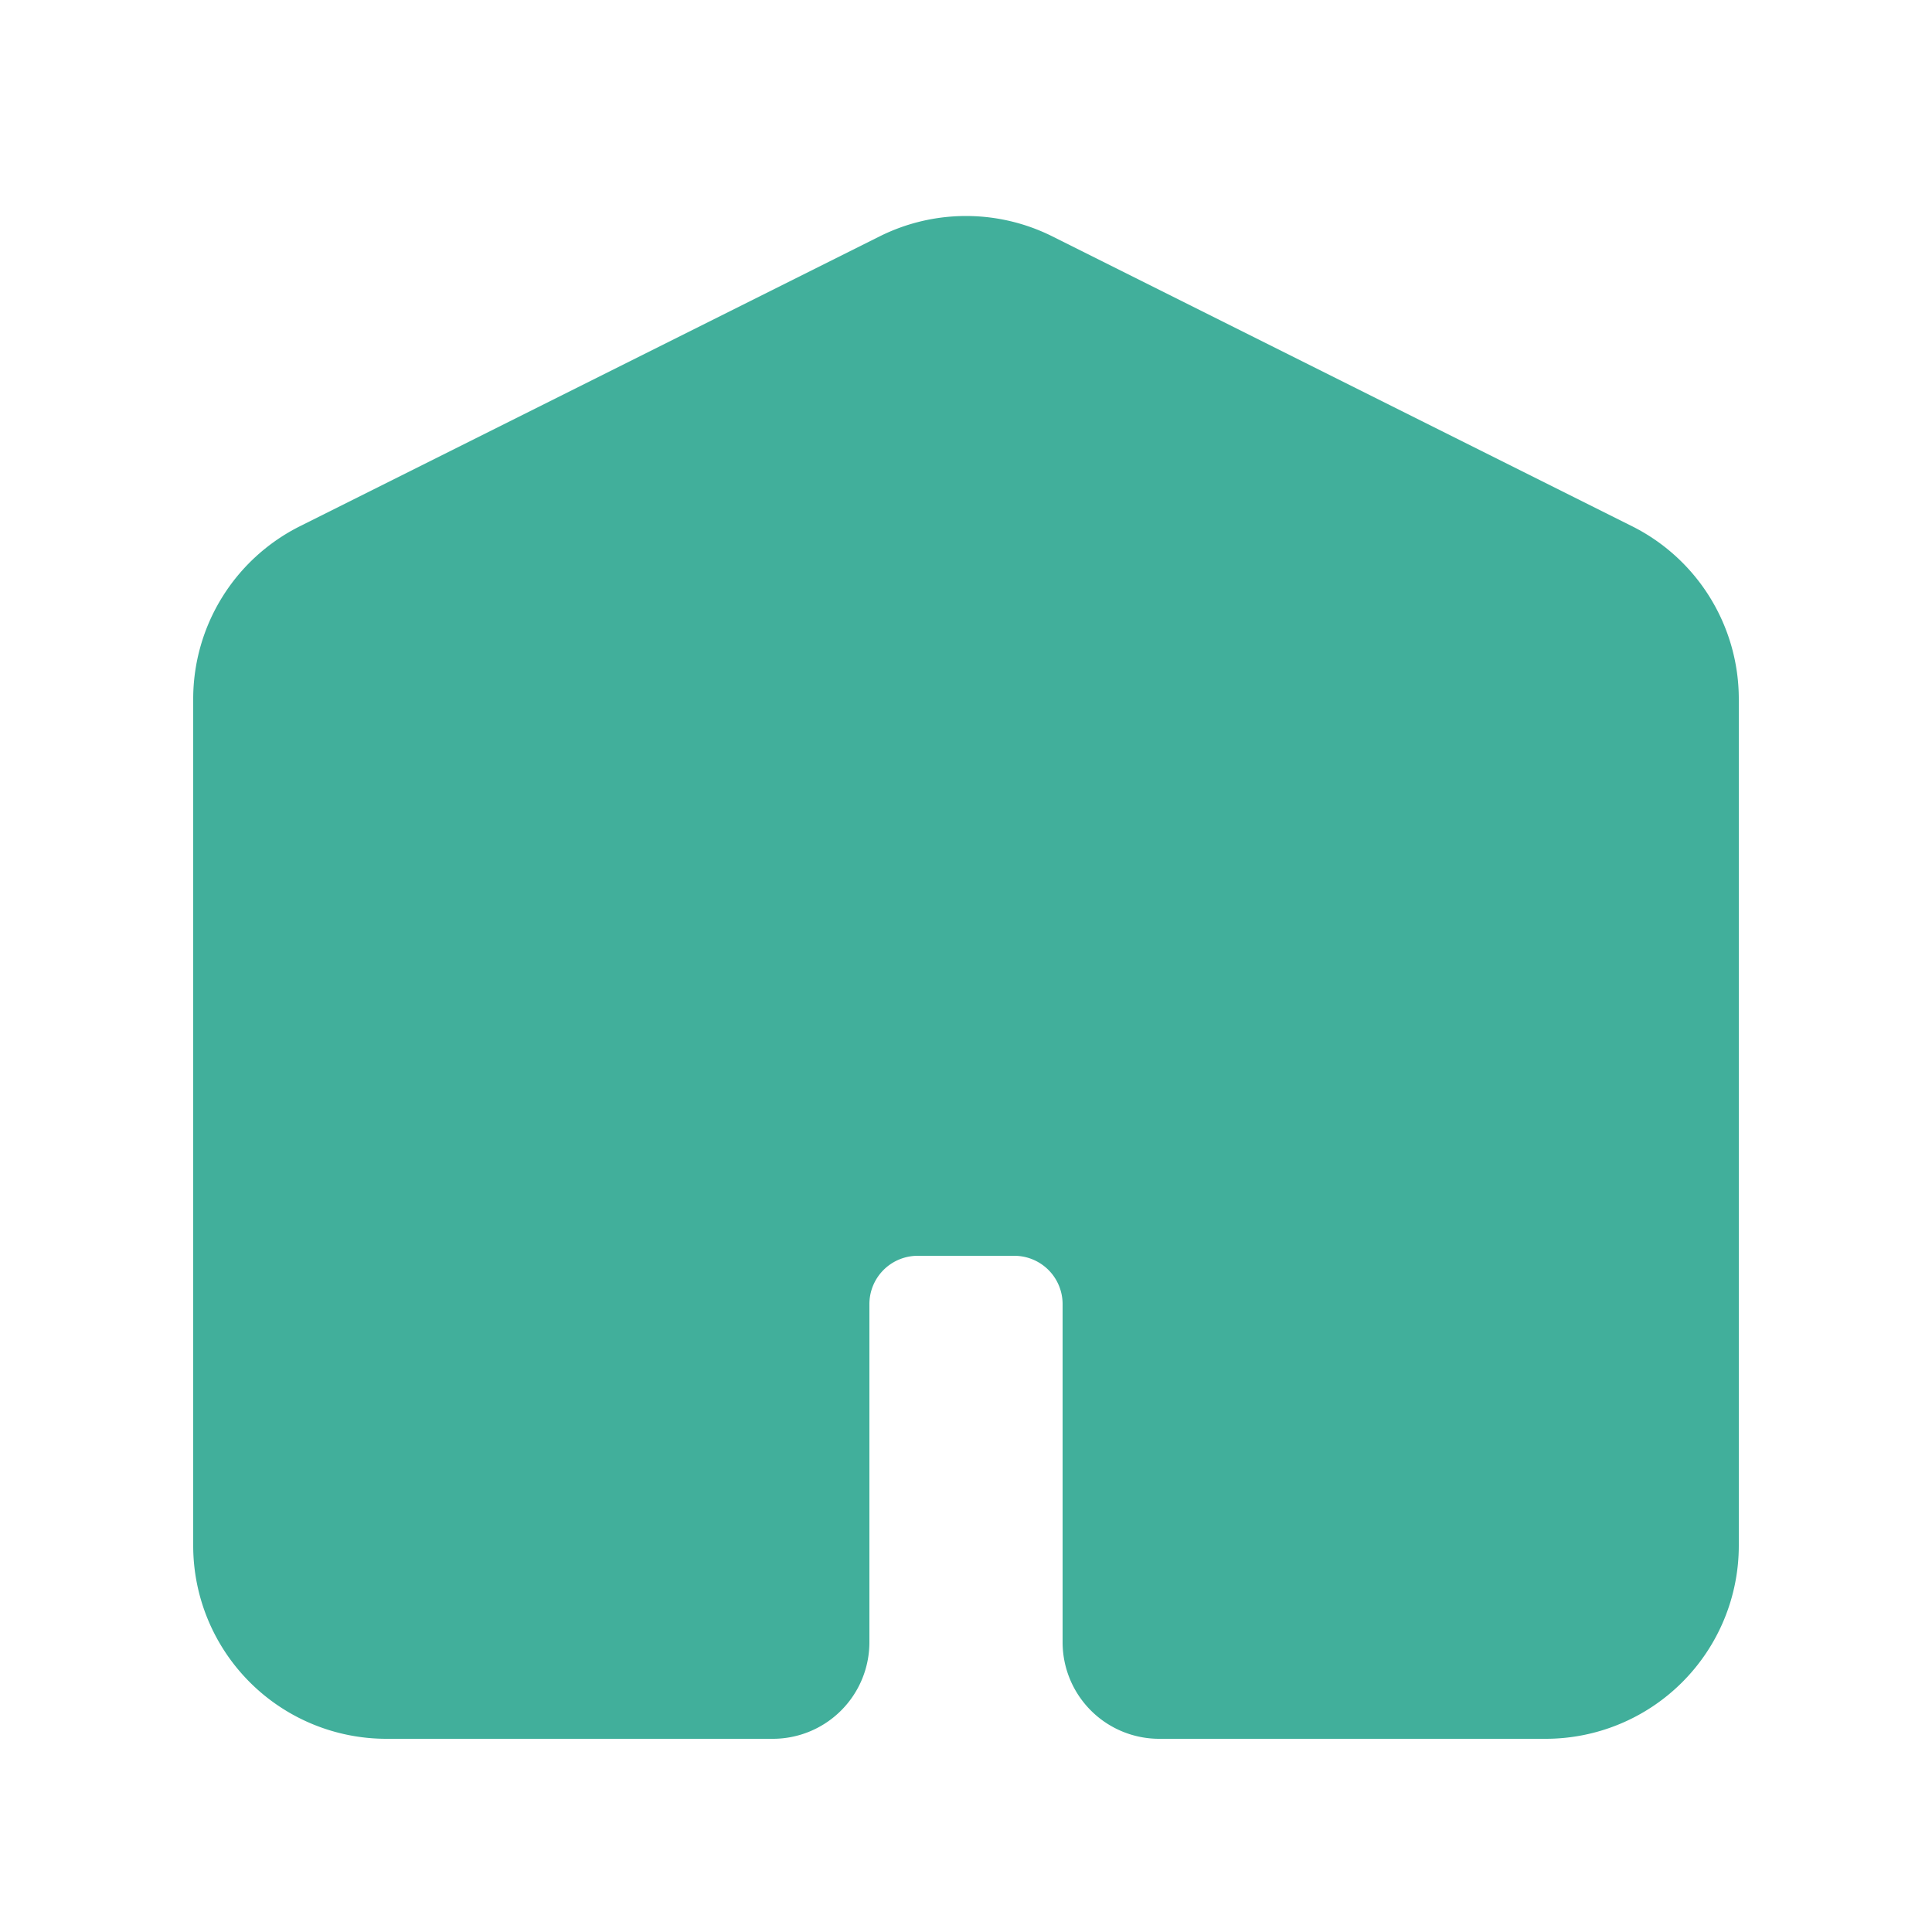 <?xml version="1.0" standalone="no"?><!DOCTYPE svg PUBLIC "-//W3C//DTD SVG 1.1//EN" "http://www.w3.org/Graphics/SVG/1.1/DTD/svg11.dtd"><svg t="1662808422007" class="icon" viewBox="0 0 1024 1024" version="1.1" xmlns="http://www.w3.org/2000/svg" p-id="1207" xmlns:xlink="http://www.w3.org/1999/xlink" width="90" height="90"><path d="M102.4 370.483a102.4 102.4 0 0 1 56.627-91.597l307.2-153.6a102.4 102.4 0 0 1 91.546 0l307.2 153.6A102.4 102.4 0 0 1 921.6 370.534V819.2a102.4 102.4 0 0 1-102.4 102.4h-204.8a51.2 51.2 0 0 1-51.2-51.2v-179.2a25.6 25.6 0 0 0-25.6-25.6h-51.2a25.6 25.6 0 0 0-25.6 25.6V870.4a51.2 51.2 0 0 1-51.2 51.2H204.8a102.4 102.4 0 0 1-102.4-102.4V370.483z" fill="#41AF9B" p-id="1208"></path></svg>